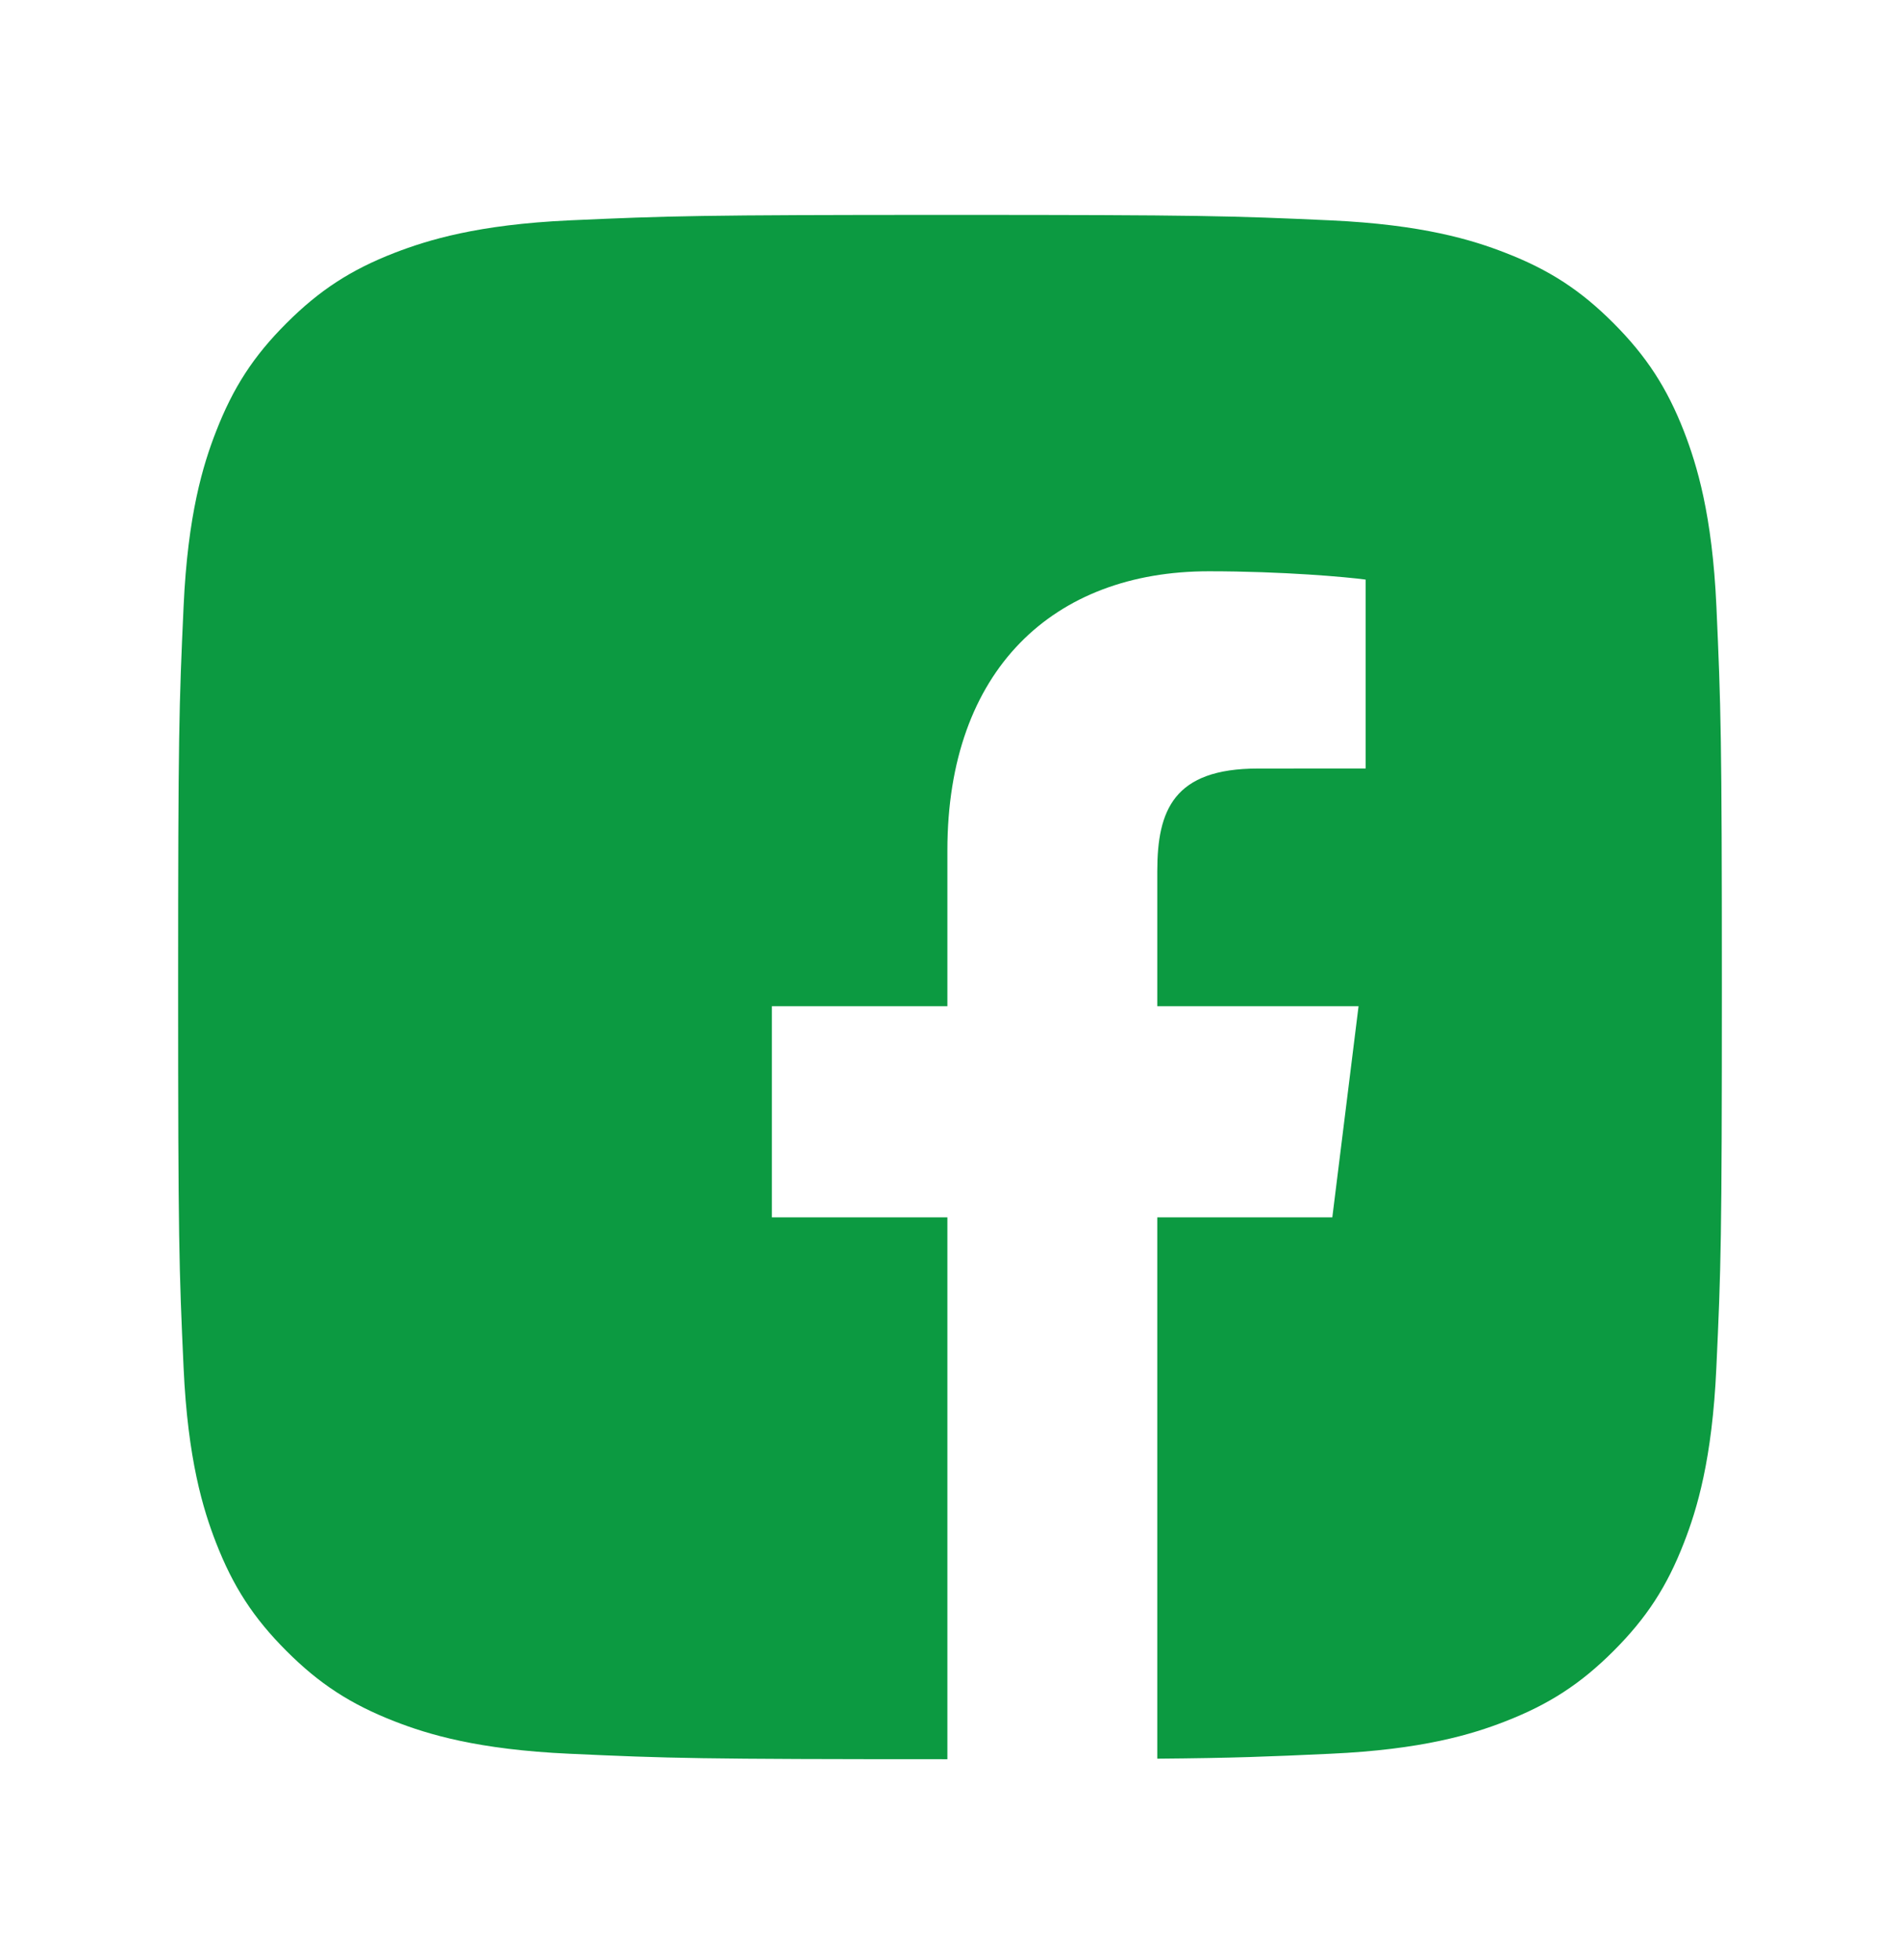 <svg width="32" height="33" viewBox="0 0 32 33" fill="none" xmlns="http://www.w3.org/2000/svg">
<path fill-rule="evenodd" clip-rule="evenodd" d="M25.352 28.981C24.793 29.199 23.953 29.456 22.407 29.526C21.374 29.574 20.788 29.598 19.491 29.609V20.495H22.439L22.881 16.94H19.491V14.67C19.491 13.641 19.766 12.939 21.187 12.939L23 12.938V9.758C22.686 9.715 21.61 9.618 20.359 9.618C17.745 9.618 15.956 11.275 15.956 14.318V16.94H13V20.495H15.956V29.618H16.528C16.359 29.618 16.183 29.618 16 29.618C11.766 29.618 11.264 29.603 9.592 29.526C8.046 29.456 7.206 29.199 6.647 28.981C5.907 28.693 5.378 28.35 4.824 27.795C4.269 27.24 3.926 26.712 3.638 25.972C3.421 25.413 3.162 24.573 3.092 23.027C3.015 21.354 3 20.852 3 16.619C3 12.384 3.015 11.883 3.092 10.211C3.162 8.664 3.42 7.824 3.638 7.266C3.926 6.525 4.268 5.997 4.824 5.442C5.379 4.887 5.907 4.543 6.647 4.256C7.208 4.04 8.046 3.781 9.592 3.71C11.265 3.635 11.766 3.618 16 3.618C20.233 3.618 20.736 3.634 22.408 3.71C23.954 3.781 24.794 4.038 25.353 4.256C26.094 4.543 26.622 4.887 27.176 5.442C27.73 5.998 28.074 6.526 28.363 7.266C28.579 7.827 28.838 8.665 28.908 10.211C28.983 11.884 29 12.385 29 16.62C29 20.854 28.985 21.356 28.907 23.027C28.837 24.573 28.58 25.413 28.362 25.972C28.075 26.712 27.731 27.24 27.176 27.795C26.62 28.35 26.092 28.693 25.352 28.981Z" fill="#0C9A41"/>
</svg>
